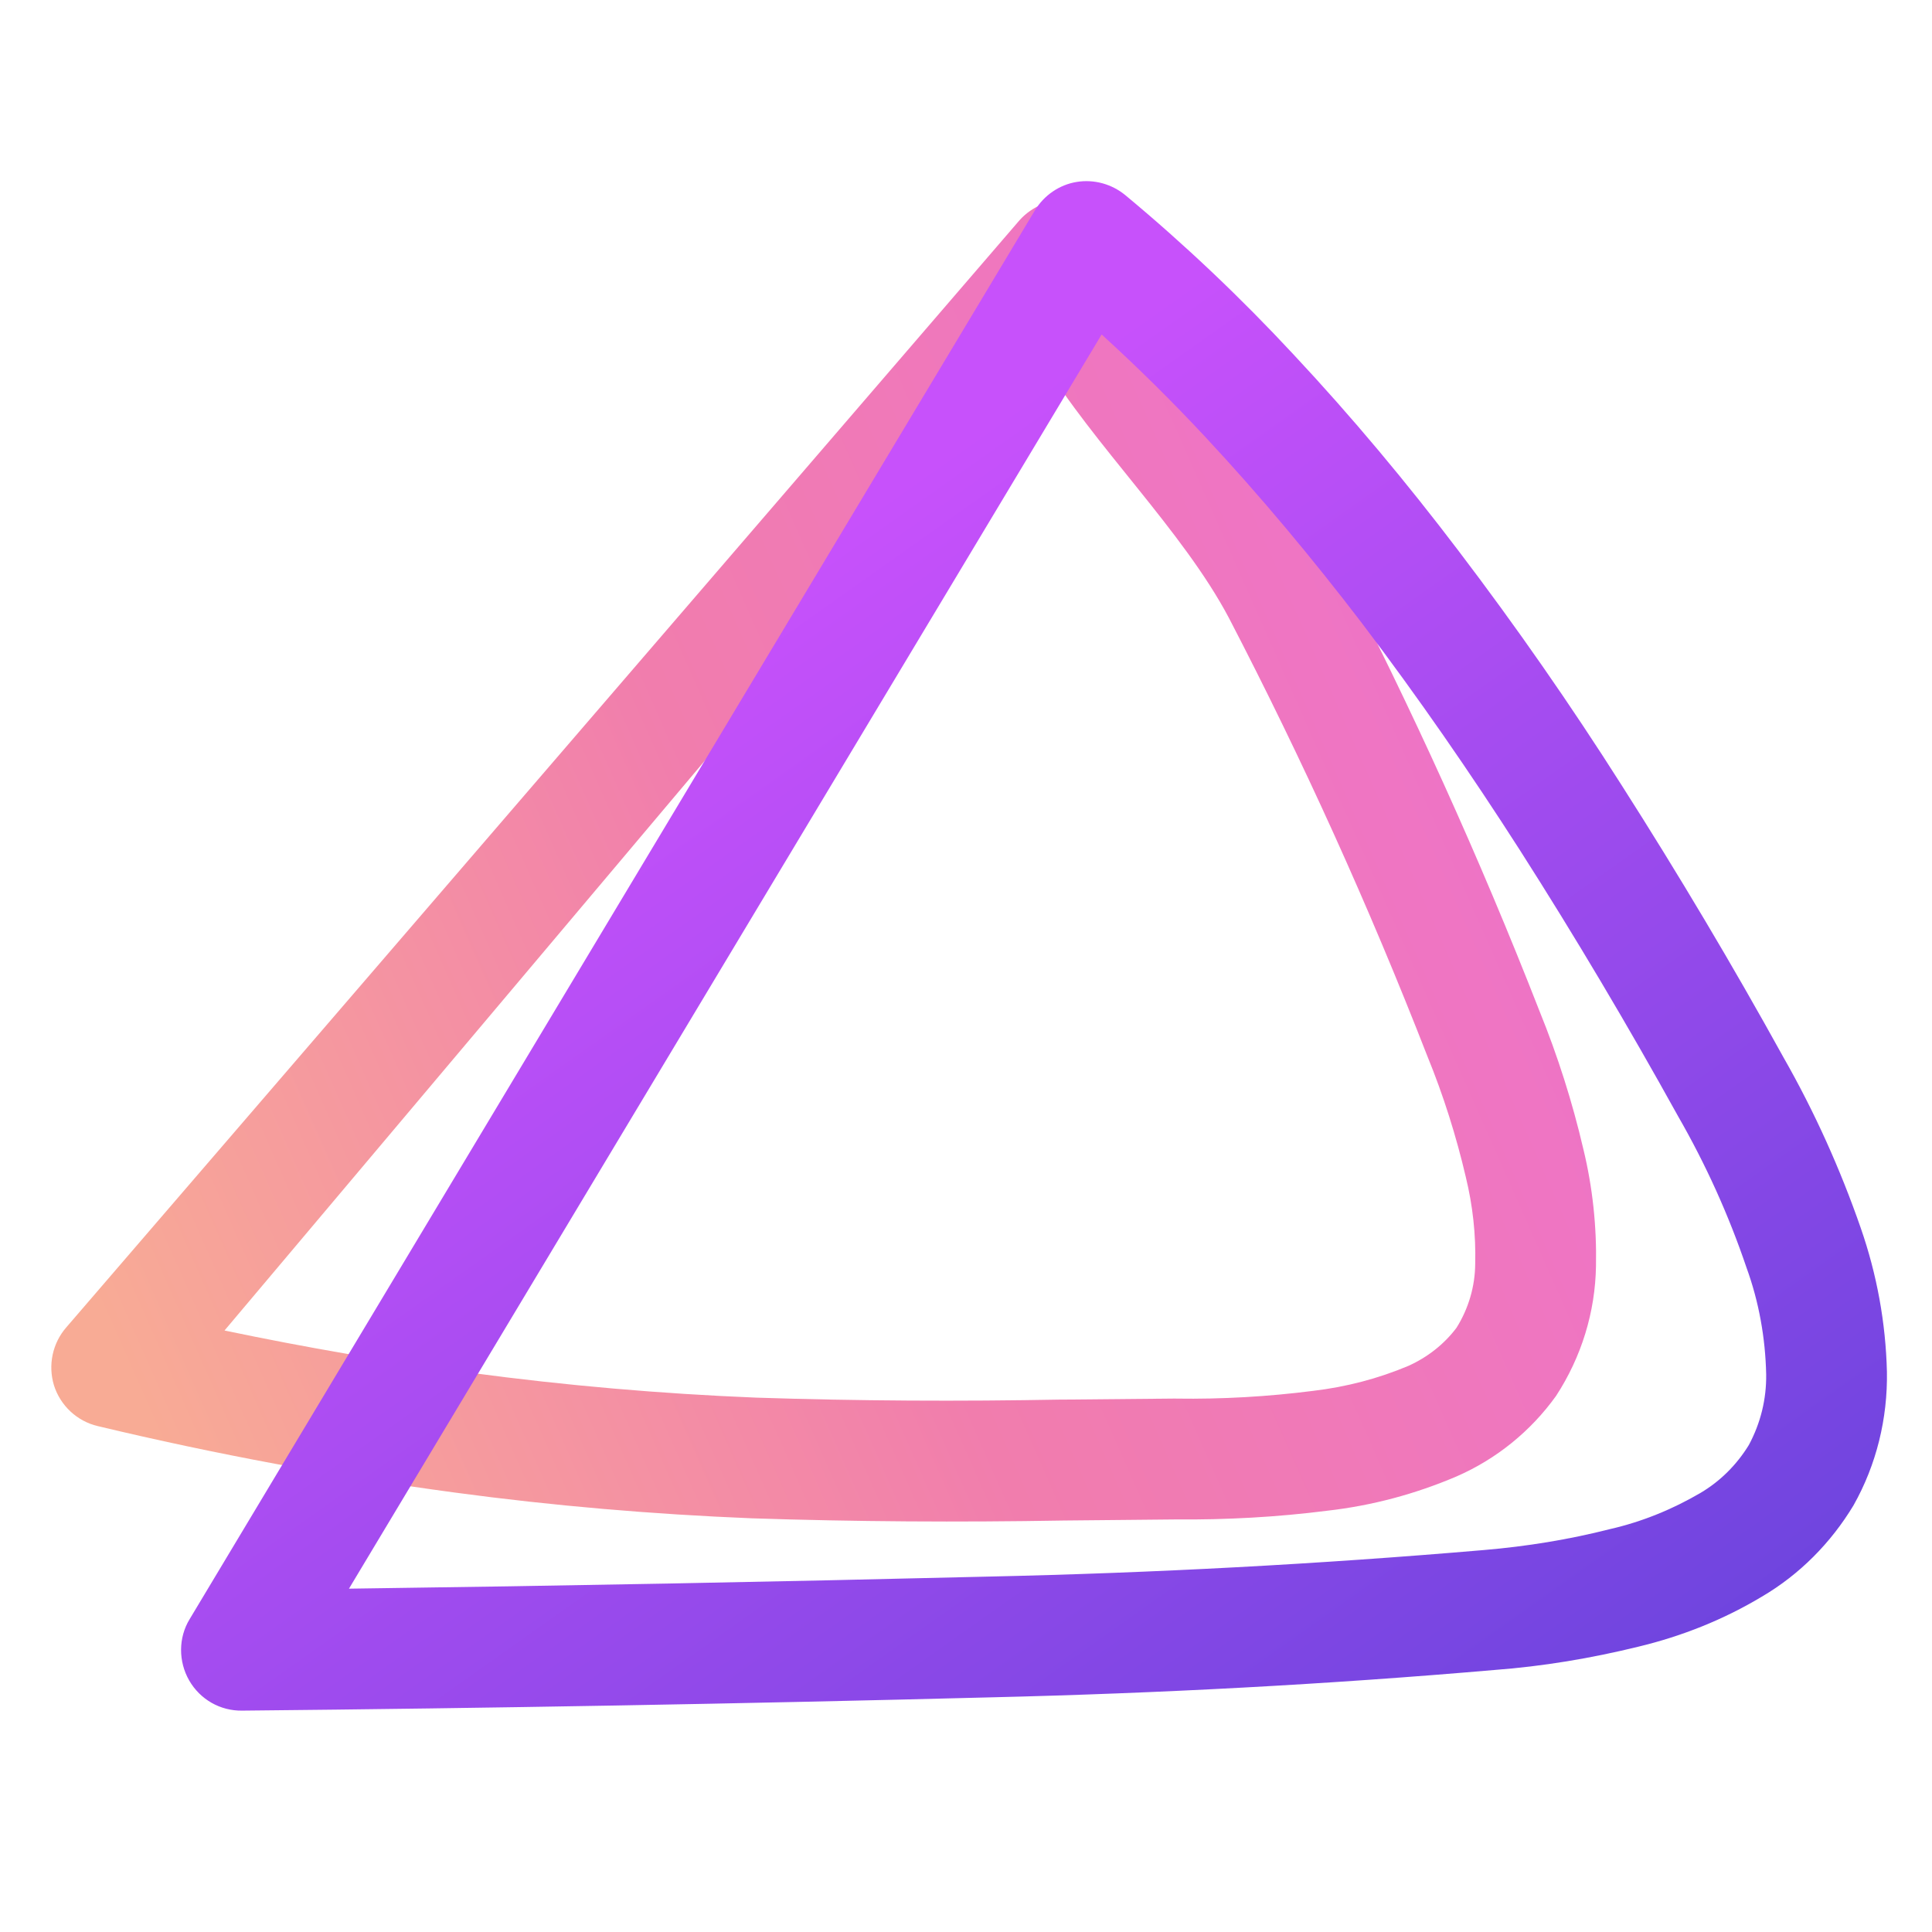 <?xml version="1.0" encoding="UTF-8" standalone="no"?><!-- Generator: Gravit.io --><svg xmlns="http://www.w3.org/2000/svg" xmlns:xlink="http://www.w3.org/1999/xlink" style="isolation:isolate" viewBox="0 0 48 48" width="48pt" height="48pt"><linearGradient id="_lgradient_7" x1="0.066" y1="0.881" x2="0.999" y2="0.494" gradientTransform="matrix(39.648,1.611,-1.395,34.343,1.338,3.405)" gradientUnits="userSpaceOnUse"><stop offset="0%" stop-opacity="1" style="stop-color:rgb(248,171,149)"/><stop offset="48.75%" stop-opacity="1" style="stop-color:rgb(241,125,173)"/><stop offset="98.333%" stop-opacity="1" style="stop-color:rgb(238,115,200)"/></linearGradient><path d=" M 27.729 5.664 C 29.431 8.375 31.69 11.129 33.187 13.952 C 35.071 17.581 36.761 21.313 38.247 25.116 C 38.702 26.236 39.066 27.381 39.339 28.553 C 39.57 29.504 39.671 30.479 39.652 31.449 C 39.635 32.599 39.289 33.716 38.66 34.681 C 38.033 35.556 37.175 36.252 36.186 36.682 C 35.158 37.121 34.085 37.407 32.979 37.533 C 31.732 37.692 30.468 37.761 29.207 37.75 L 26.424 37.777 C 23.84 37.822 21.258 37.807 18.68 37.722 C 16.212 37.622 13.748 37.412 11.299 37.082 C 8.313 36.681 5.353 36.13 2.429 35.431 C 1.914 35.31 1.499 34.922 1.34 34.416 C 1.19 33.919 1.302 33.373 1.648 32.977 L 25.335 5.466 C 25.65 5.119 26.118 4.928 26.587 4.967 C 27.056 5.006 27.485 5.264 27.729 5.664 Z  M 25.894 8.952 C 27.17 11.056 29.385 13.187 30.528 15.345 C 32.366 18.882 34.01 22.512 35.46 26.234 C 35.86 27.211 36.18 28.225 36.418 29.245 C 36.59 29.953 36.67 30.677 36.651 31.397 C 36.648 31.957 36.486 32.511 36.186 32.989 C 35.879 33.397 35.466 33.72 34.997 33.932 C 34.243 34.251 33.444 34.459 32.62 34.556 C 31.493 34.7 30.359 34.764 29.229 34.748 C 29.219 34.748 29.209 34.747 29.199 34.747 L 26.386 34.773 C 26.386 34.773 26.376 34.772 26.376 34.772 C 23.842 34.819 21.32 34.807 18.791 34.724 C 16.413 34.628 14.05 34.422 11.691 34.106 C 9.64 33.832 7.603 33.479 5.578 33.056 L 25.894 8.952 Z " fill-rule="evenodd" fill="url(#_lgradient_7)"/><linearGradient id="_lgradient_8" x1="0.376" y1="0.235" x2="0.95" y2="0.972" gradientTransform="matrix(42.382,0,0,38,4.499,4.5)" gradientUnits="userSpaceOnUse"><stop offset="0%" stop-opacity="1" style="stop-color:rgb(199,81,251)"/><stop offset="97.5%" stop-opacity="1" style="stop-color:rgb(109,68,222)"/></linearGradient><path d=" M 27.96 4.85 C 29.44 6.08 30.83 7.4 32.14 8.81 C 33.59 10.36 34.95 11.99 36.24 13.69 C 37.67 15.57 39.02 17.51 40.29 19.51 C 41.7 21.72 43.04 23.97 44.31 26.27 C 45.08 27.62 45.72 29.04 46.23 30.51 C 46.63 31.66 46.85 32.86 46.88 34.08 C 46.9 35.24 46.62 36.39 46.05 37.4 C 45.49 38.33 44.71 39.12 43.77 39.67 C 42.82 40.24 41.79 40.65 40.71 40.91 C 39.53 41.2 38.33 41.4 37.13 41.49 C 32.97 41.85 28.8 42.07 24.62 42.17 C 18.42 42.33 12.22 42.44 6.02 42.5 C 5.47 42.51 4.97 42.22 4.7 41.75 C 4.43 41.28 4.43 40.69 4.71 40.23 L 25.71 5.23 C 25.94 4.85 26.32 4.59 26.75 4.52 C 27.18 4.45 27.62 4.57 27.96 4.85 Z  M 27.37 8.31 C 28.26 9.12 29.12 9.97 29.94 10.85 C 31.32 12.33 32.62 13.89 33.85 15.5 C 35.23 17.32 36.53 19.2 37.76 21.12 C 39.14 23.28 40.45 25.49 41.69 27.73 C 42.38 28.93 42.95 30.19 43.39 31.49 C 43.7 32.34 43.86 33.24 43.88 34.14 C 43.89 34.76 43.74 35.36 43.45 35.9 C 43.15 36.39 42.74 36.8 42.25 37.09 C 41.55 37.5 40.79 37.81 40 37.99 C 38.98 38.25 37.93 38.42 36.87 38.51 C 32.78 38.86 28.67 39.08 24.55 39.17 C 19.26 39.3 13.96 39.4 8.67 39.47 L 27.37 8.31 Z " fill-rule="evenodd" fill="url(#_lgradient_8)"/></svg>